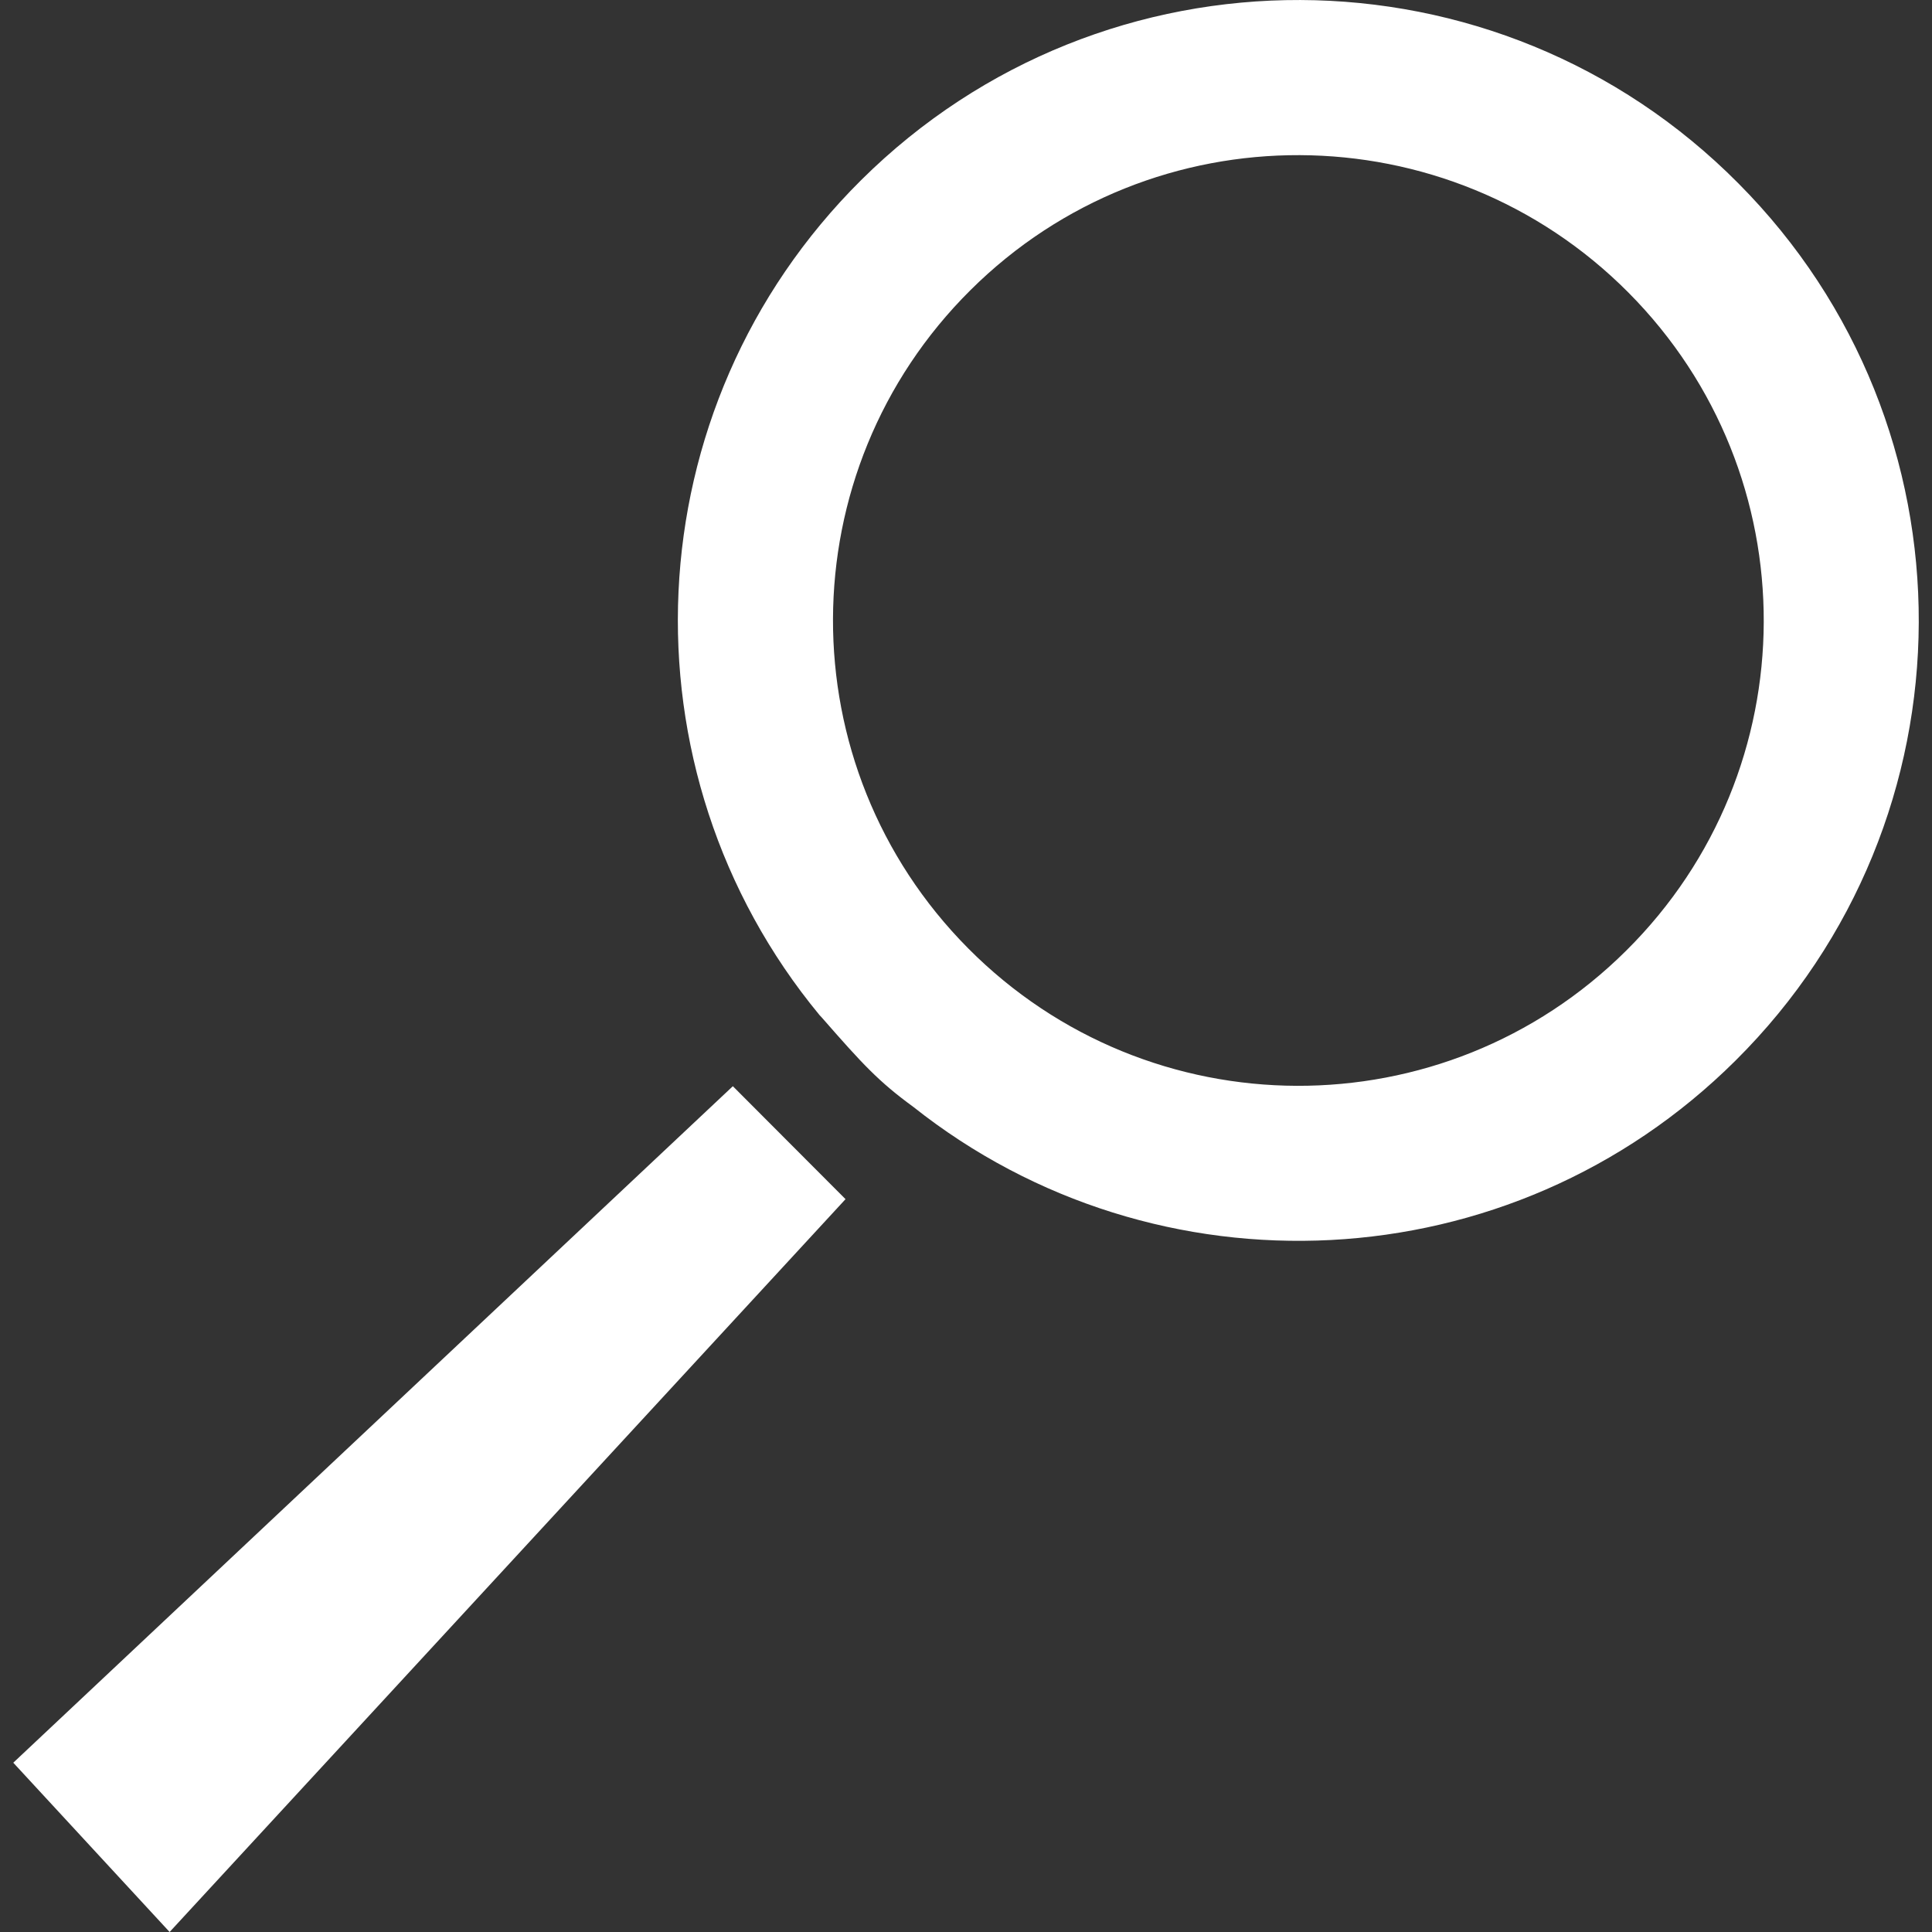 <?xml version="1.0"?>
<svg xmlns="http://www.w3.org/2000/svg" xmlns:xlink="http://www.w3.org/1999/xlink" version="1.1" id="Capa_1" x="0px" y="0px" viewBox="0 0 29.524 29.524" style="enable-background:new 0 0 29.524 29.524;" xml:space="preserve" width="20px" height="20px" class=""><rect x="0" y="0" width="29.524" height="29.524" fill="#333333" stroke="none"/><g><g>
	<path d="M26.565,2.802c-3.686-3.717-9.691-3.738-13.406-0.049c-3.506,3.482-3.723,9.025-0.633,12.762   l0.033,0.035c0.625,0.715,0.869,0.979,1.398,1.365c3.711,2.945,9.121,2.715,12.564-0.707C30.237,12.519,30.259,6.515,26.565,2.802z    M24.852,14.526c-2.787,2.771-7.29,2.752-10.056-0.033c-2.768-2.787-2.754-7.289,0.034-10.059   c2.783-2.768,7.289-2.746,10.055,0.037C27.655,7.257,27.64,11.761,24.852,14.526z" data-original="#030104" class="active-path" data-old_color="#F6E7E7" fill="#FFFFFF"/>
	<polygon points="0.203,26.937 2.592,29.524 12.921,18.325 11.199,16.599  " data-original="#030104" class="active-path" data-old_color="#F6E7E7" fill="#FFFFFF"/>
</g></g> </svg>
